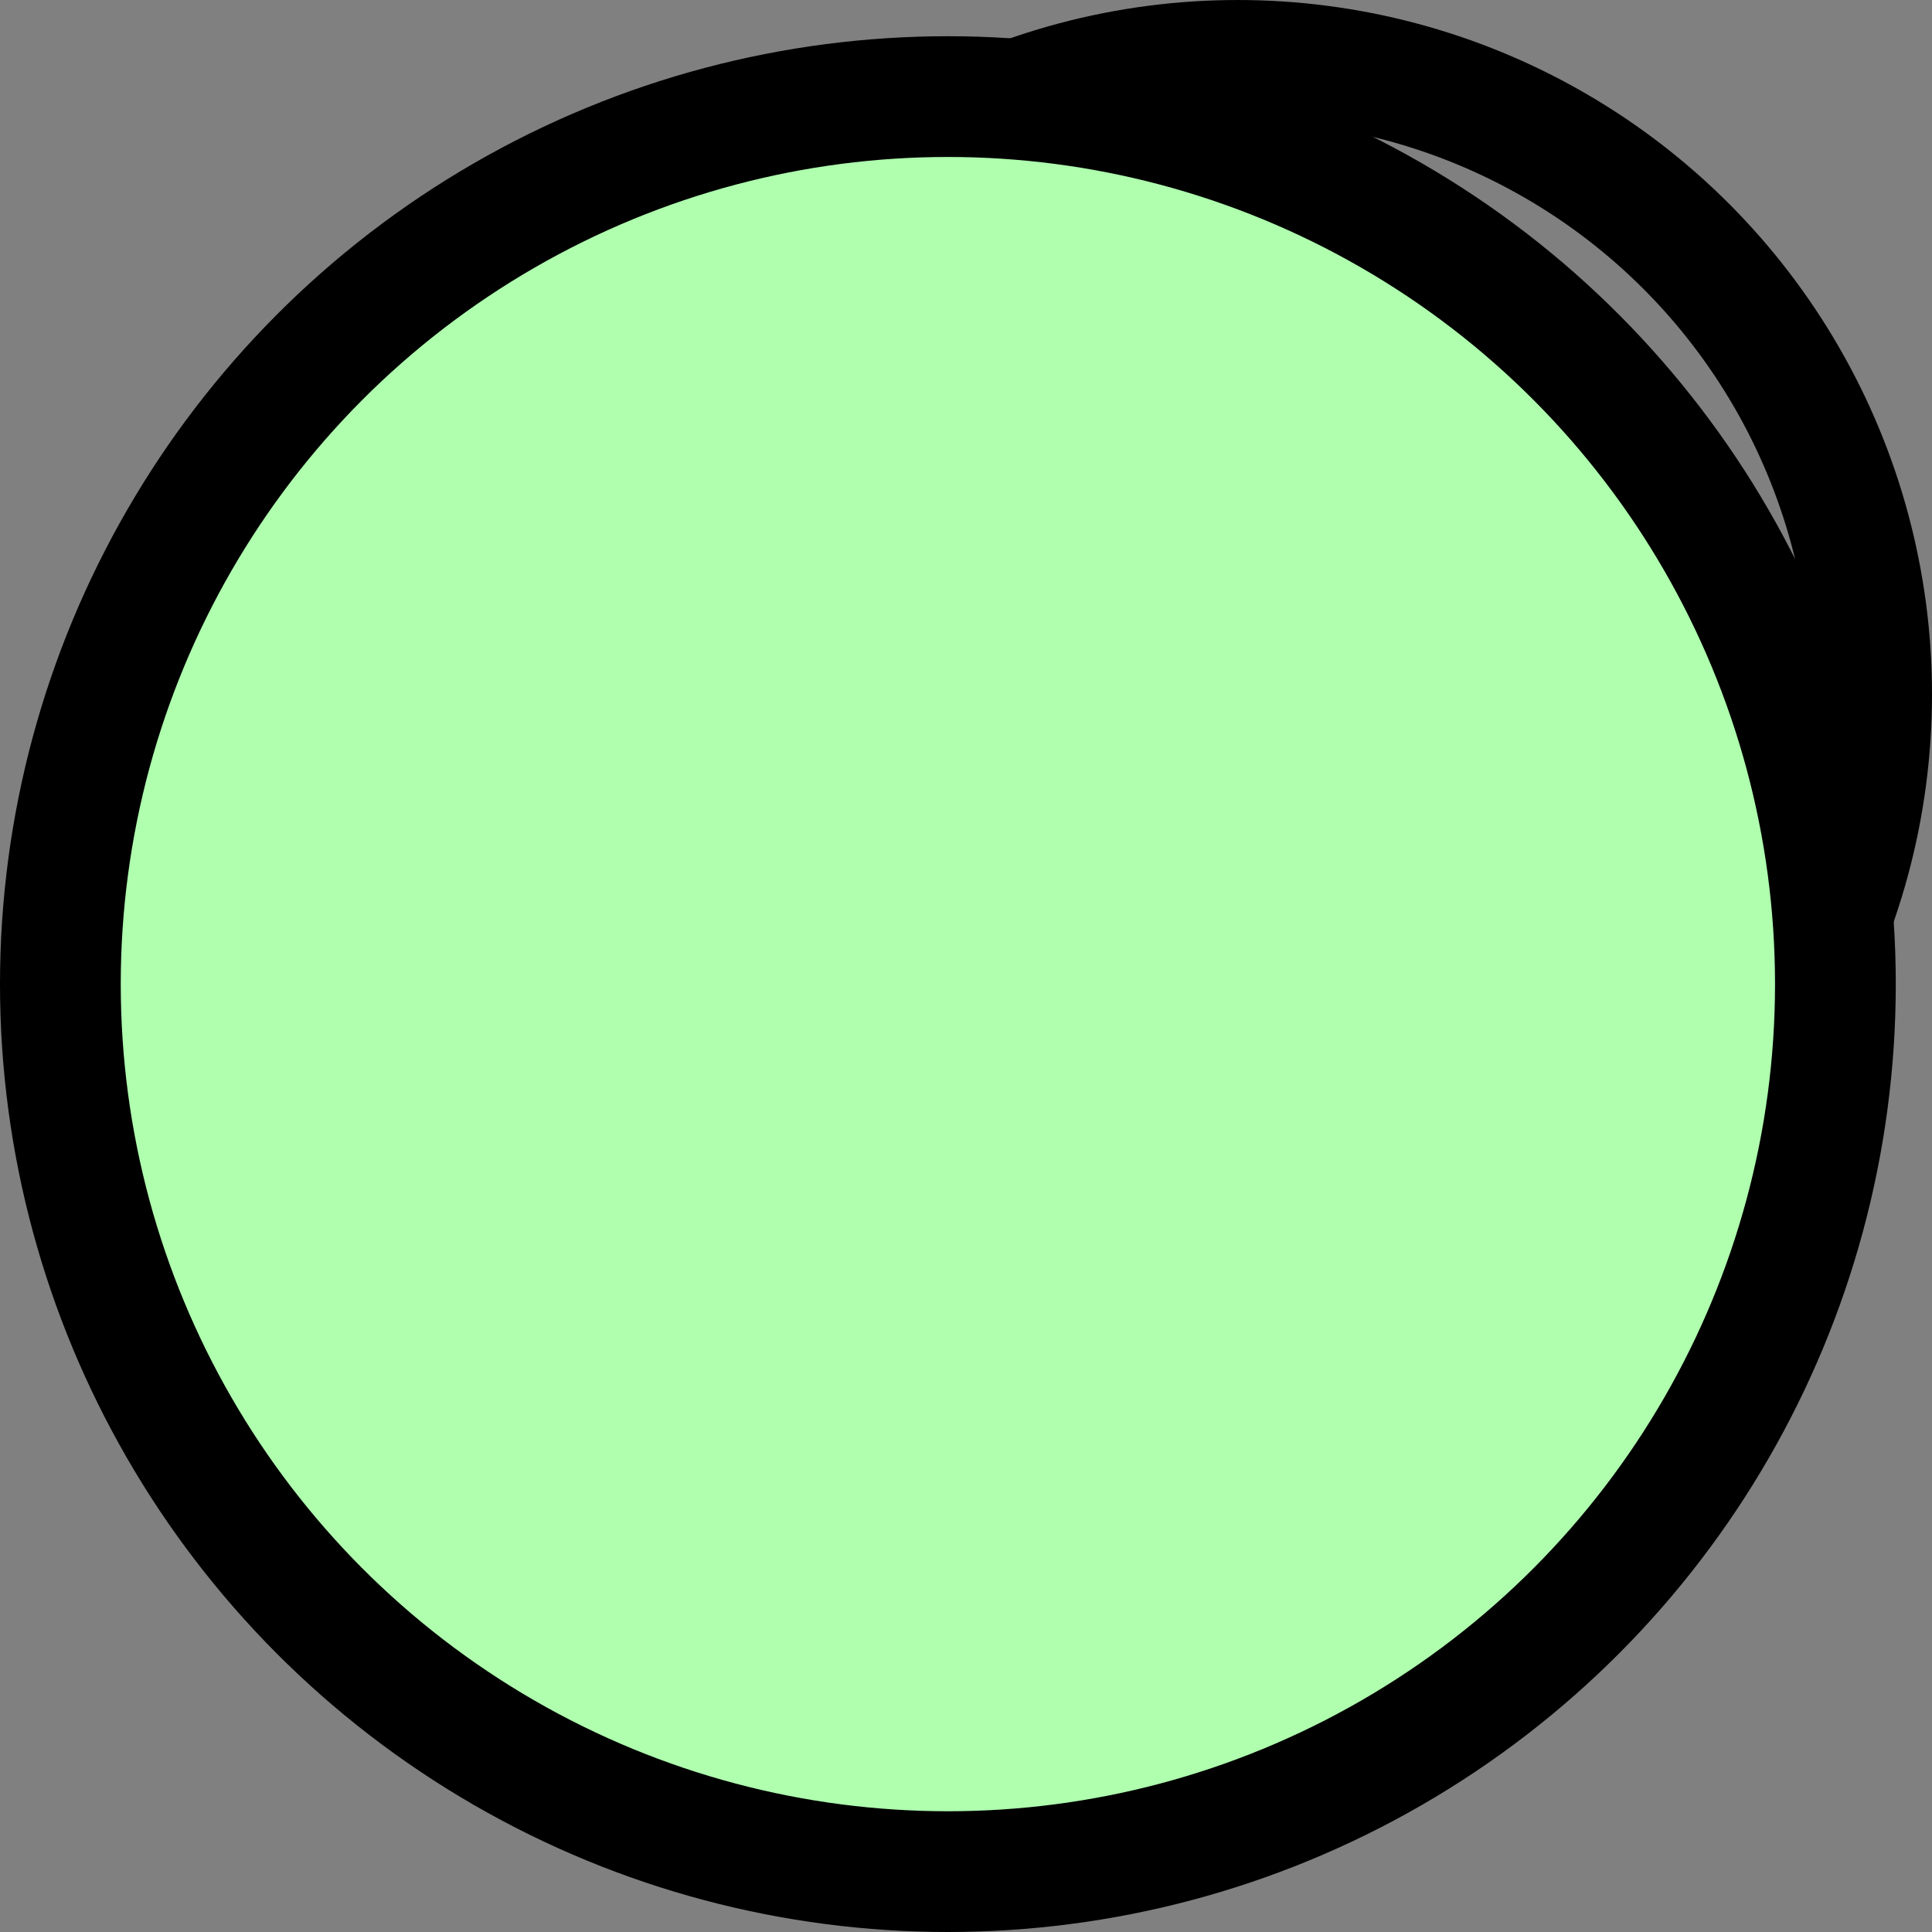 <?xml version="1.0" encoding="UTF-8" standalone="no"?>
<!-- Do not edit this file with editors other than diagrams.net -->

<svg
   version="1.1"
   width="16"
   height="16"
   viewBox="-0.5 -0.5 16 16"
   content="&lt;mxfile host=&quot;app.diagrams.net&quot; modified=&quot;2022-10-04T14:24:21.369Z&quot; agent=&quot;5.0 (Macintosh; Intel Mac OS X 10_15_7) AppleWebKit/537.36 (KHTML, like Gecko) Chrome/105.0.0.0 Safari/537.36&quot; etag=&quot;Yu8KHiT7A4yKwomSpyiw&quot; version=&quot;20.3.3&quot; type=&quot;google&quot;&gt;&lt;diagram id=&quot;778w15AYFSOJFo1Sre1H&quot; name=&quot;Page-1&quot;&gt;jZNRb4MgFIV/jY9dRNJ2fWxdXV/25JYmeyN6KyQoFnHqfv0uFbSmabIn4eMAl3OuAY3L/l2zmn+oHGQQhXkf0LcgigjdbfBjyTCSVxKOoNAid6IZpOIXHPSyVuTQLIRGKWlEvYSZqirIzIIxrVW3lF2UXN5aswIeQJox+UjPIjfcvWIdzvwEouD+ZhK6lZJ5sQMNZ7nq7hA9BjTWSplxVPYxSGue92XclzxZnQrTUJn/bEivX3uzJXqzOkc8hO+dKE+raDce88Nk617sqjWDt4CbUuKIBPSgWiNFBfFkdoiw48JAWrPM6jtsA2QXIWWspNK3I+g+SZI9FnZAE2orK/vC9ssL0xkXaBXQF1bXUmTMCFWhEGefw03aDE3aWWKlnl1bfDdCVz1oA/1TX8jkNrYpqBKMHlDiN/jEXIdSn203500843dZb9euzVyLFdPRcwo4cEH46Rz4be3ut6HHPw==&lt;/diagram&gt;&lt;/mxfile&gt;"
   id="svg321"
   sodipodi:docname="System Software.svg"
   inkscape:version="1.2.2 (732a01da63, 2022-12-09)"
   xmlns:inkscape="http://www.inkscape.org/namespaces/inkscape"
   xmlns:sodipodi="http://sodipodi.sourceforge.net/DTD/sodipodi-0.dtd"
   xmlns="http://www.w3.org/2000/svg"
   xmlns:svg="http://www.w3.org/2000/svg">
  <rect x="-0.5" y="-0.5" width="16" height="16" fill="#808080" stroke="none"/>
  <sodipodi:namedview
     id="namedview323"
     pagecolor="#ffffff"
     bordercolor="#000000"
     borderopacity="0.25"
     inkscape:showpageshadow="2"
     inkscape:pageopacity="0.0"
     inkscape:pagecheckerboard="0"
     inkscape:deskcolor="#d1d1d1"
     showgrid="false"
     inkscape:zoom="7.986755"
     inkscape:cx="75.562604"
     inkscape:cy="37.875207"
     inkscape:window-width="1346"
     inkscape:window-height="1230"
     inkscape:window-x="4460"
     inkscape:window-y="255"
     inkscape:window-maximized="0"
     inkscape:current-layer="svg321" />
  <defs
     id="defs311" />
  <g
     id="g319"
     transform="translate(-130,-5)">
    <circle
       cx="139.75"
       cy="10.25"
       fill="none"
       stroke="#000000"
       pointer-events="all"
       id="ellipse315"
       r="5.25" />
    <circle
       cx="137.35"
       cy="12.65"
       fill="#afffaf"
       stroke="#000000"
       pointer-events="all"
       id="ellipse317"
       r="7.35" />
  </g>
</svg>
